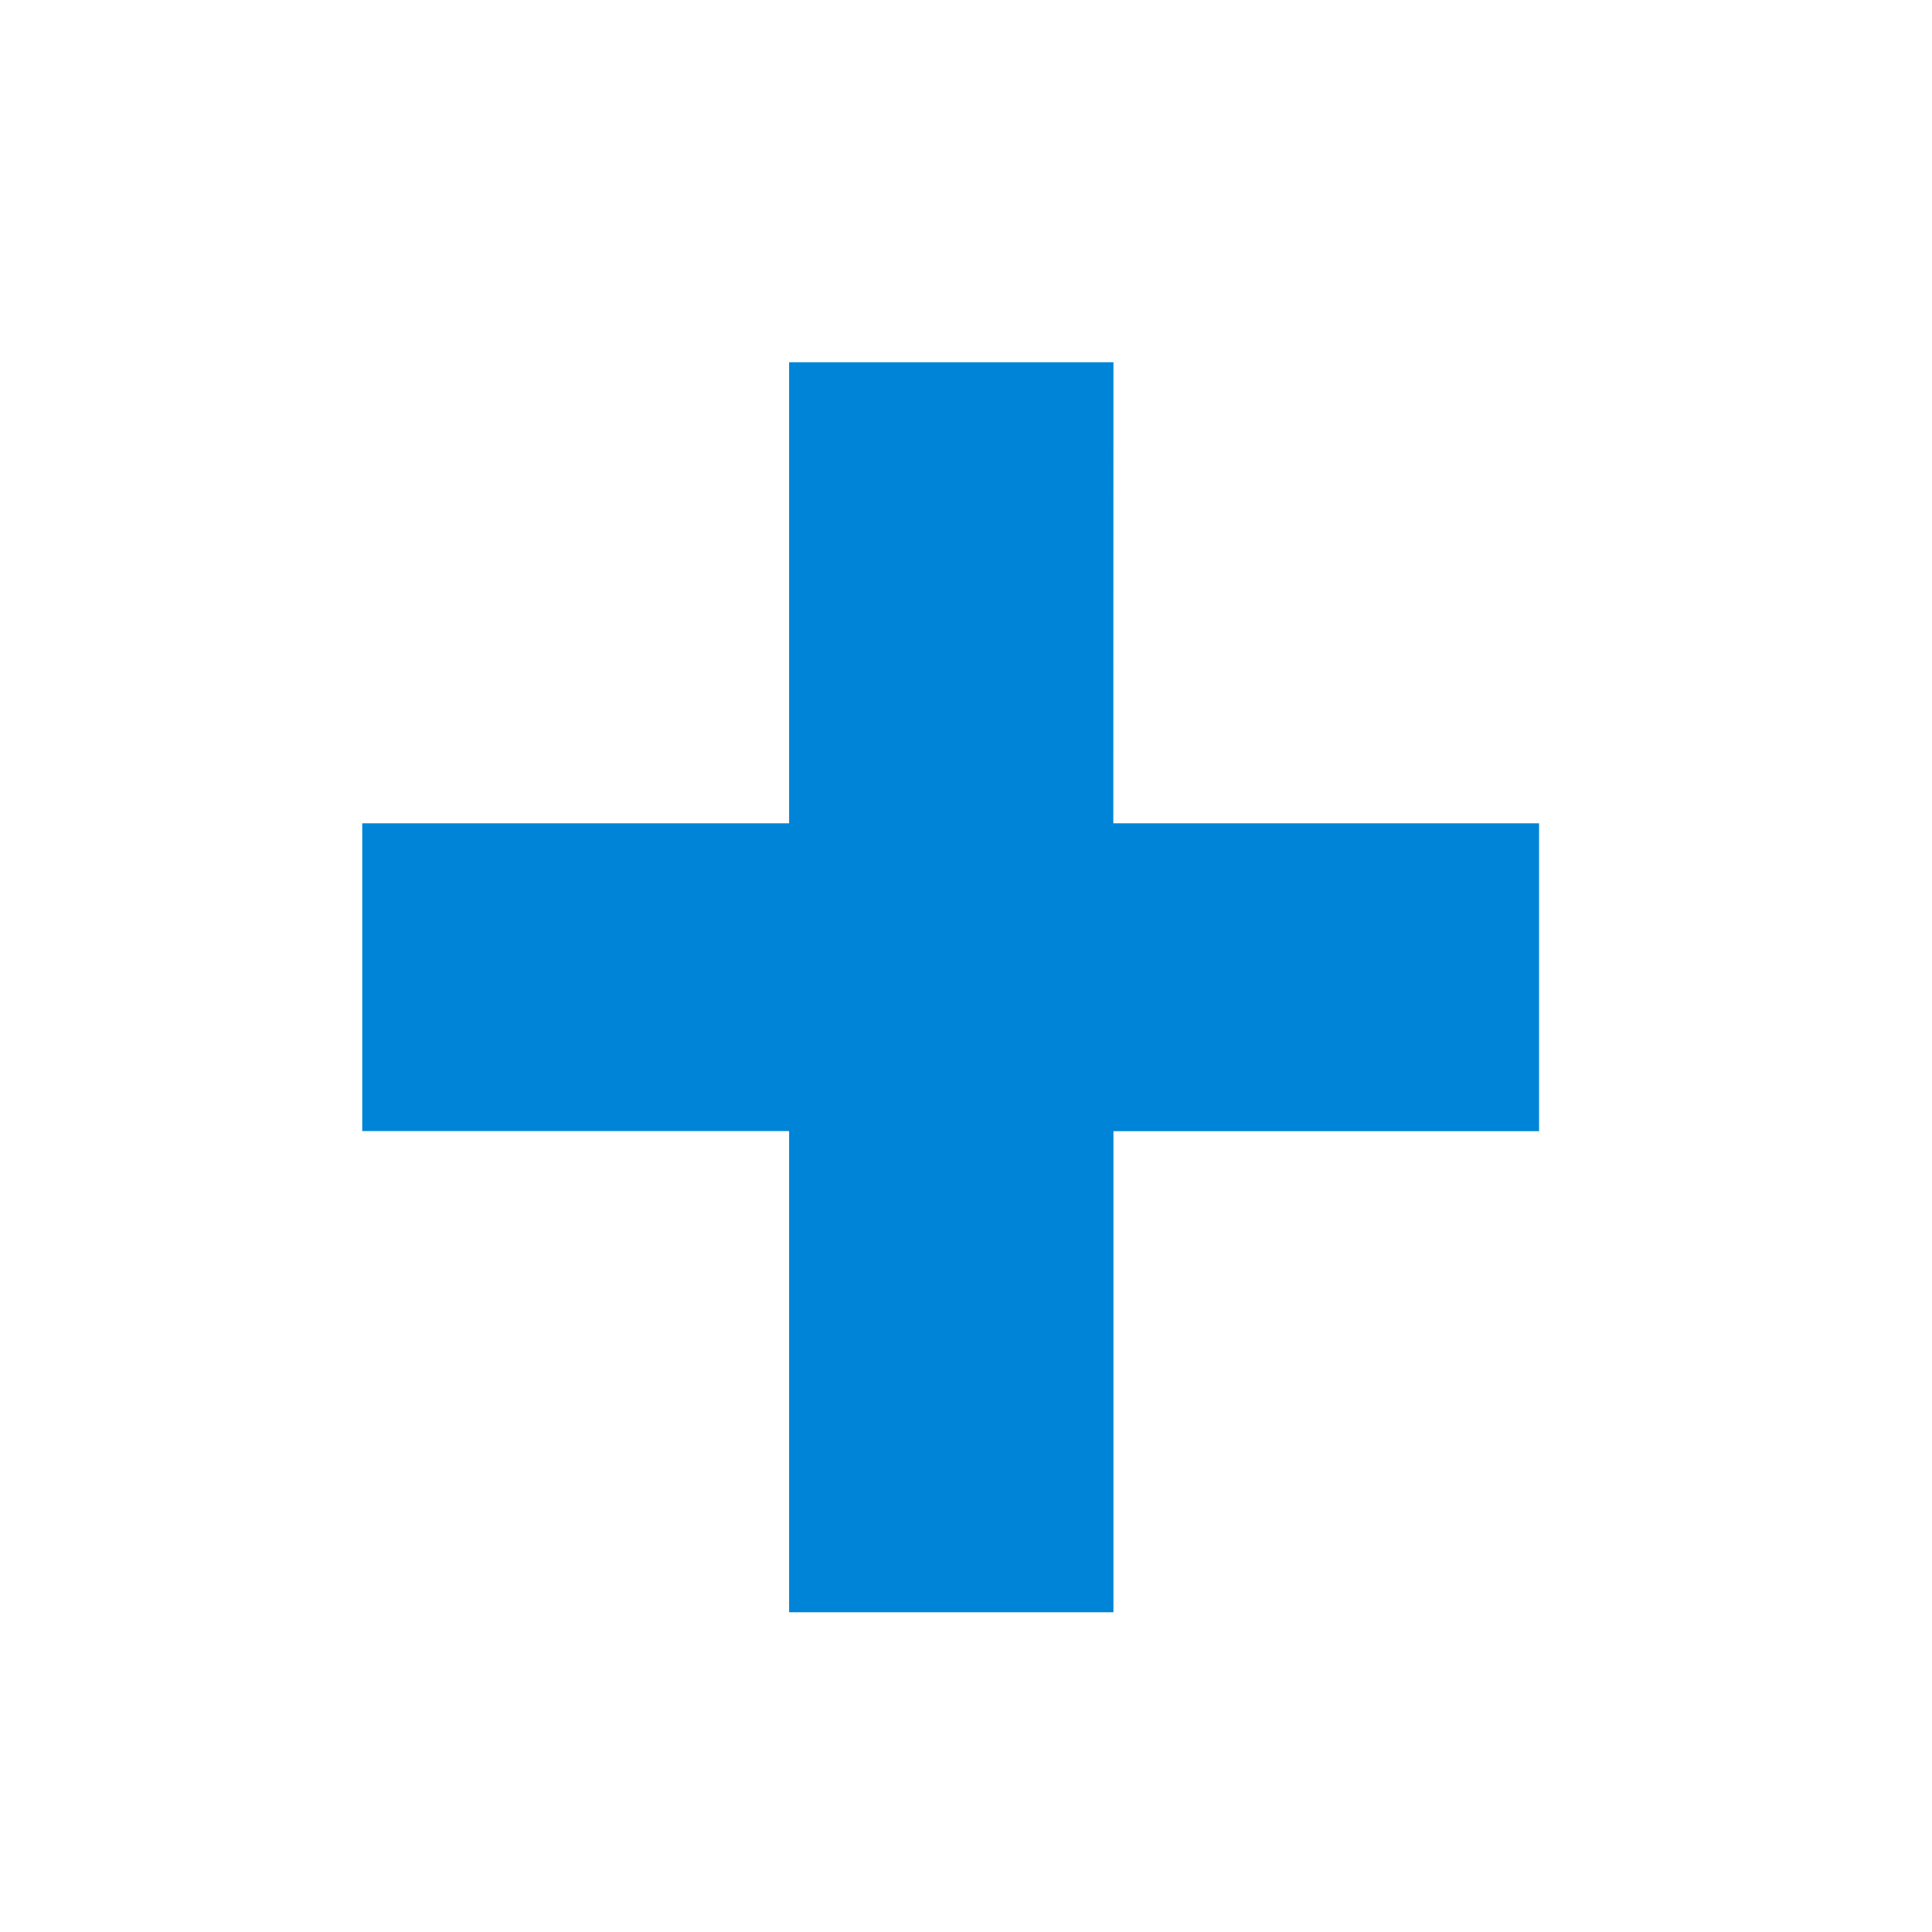 <svg xmlns="http://www.w3.org/2000/svg" width="12" height="12" viewBox="0 0 16 16">
  <g fill="none" fill-rule="evenodd">
    <path fill="#fff" d="M0 0h16v16H0z"/>
    <path fill="#0084d7" d="M9.22 6.818h3.526v2.55H9.221v3.984H6.535V9.367H3V6.818h3.535V3h2.686z"/>
  </g>
</svg>
